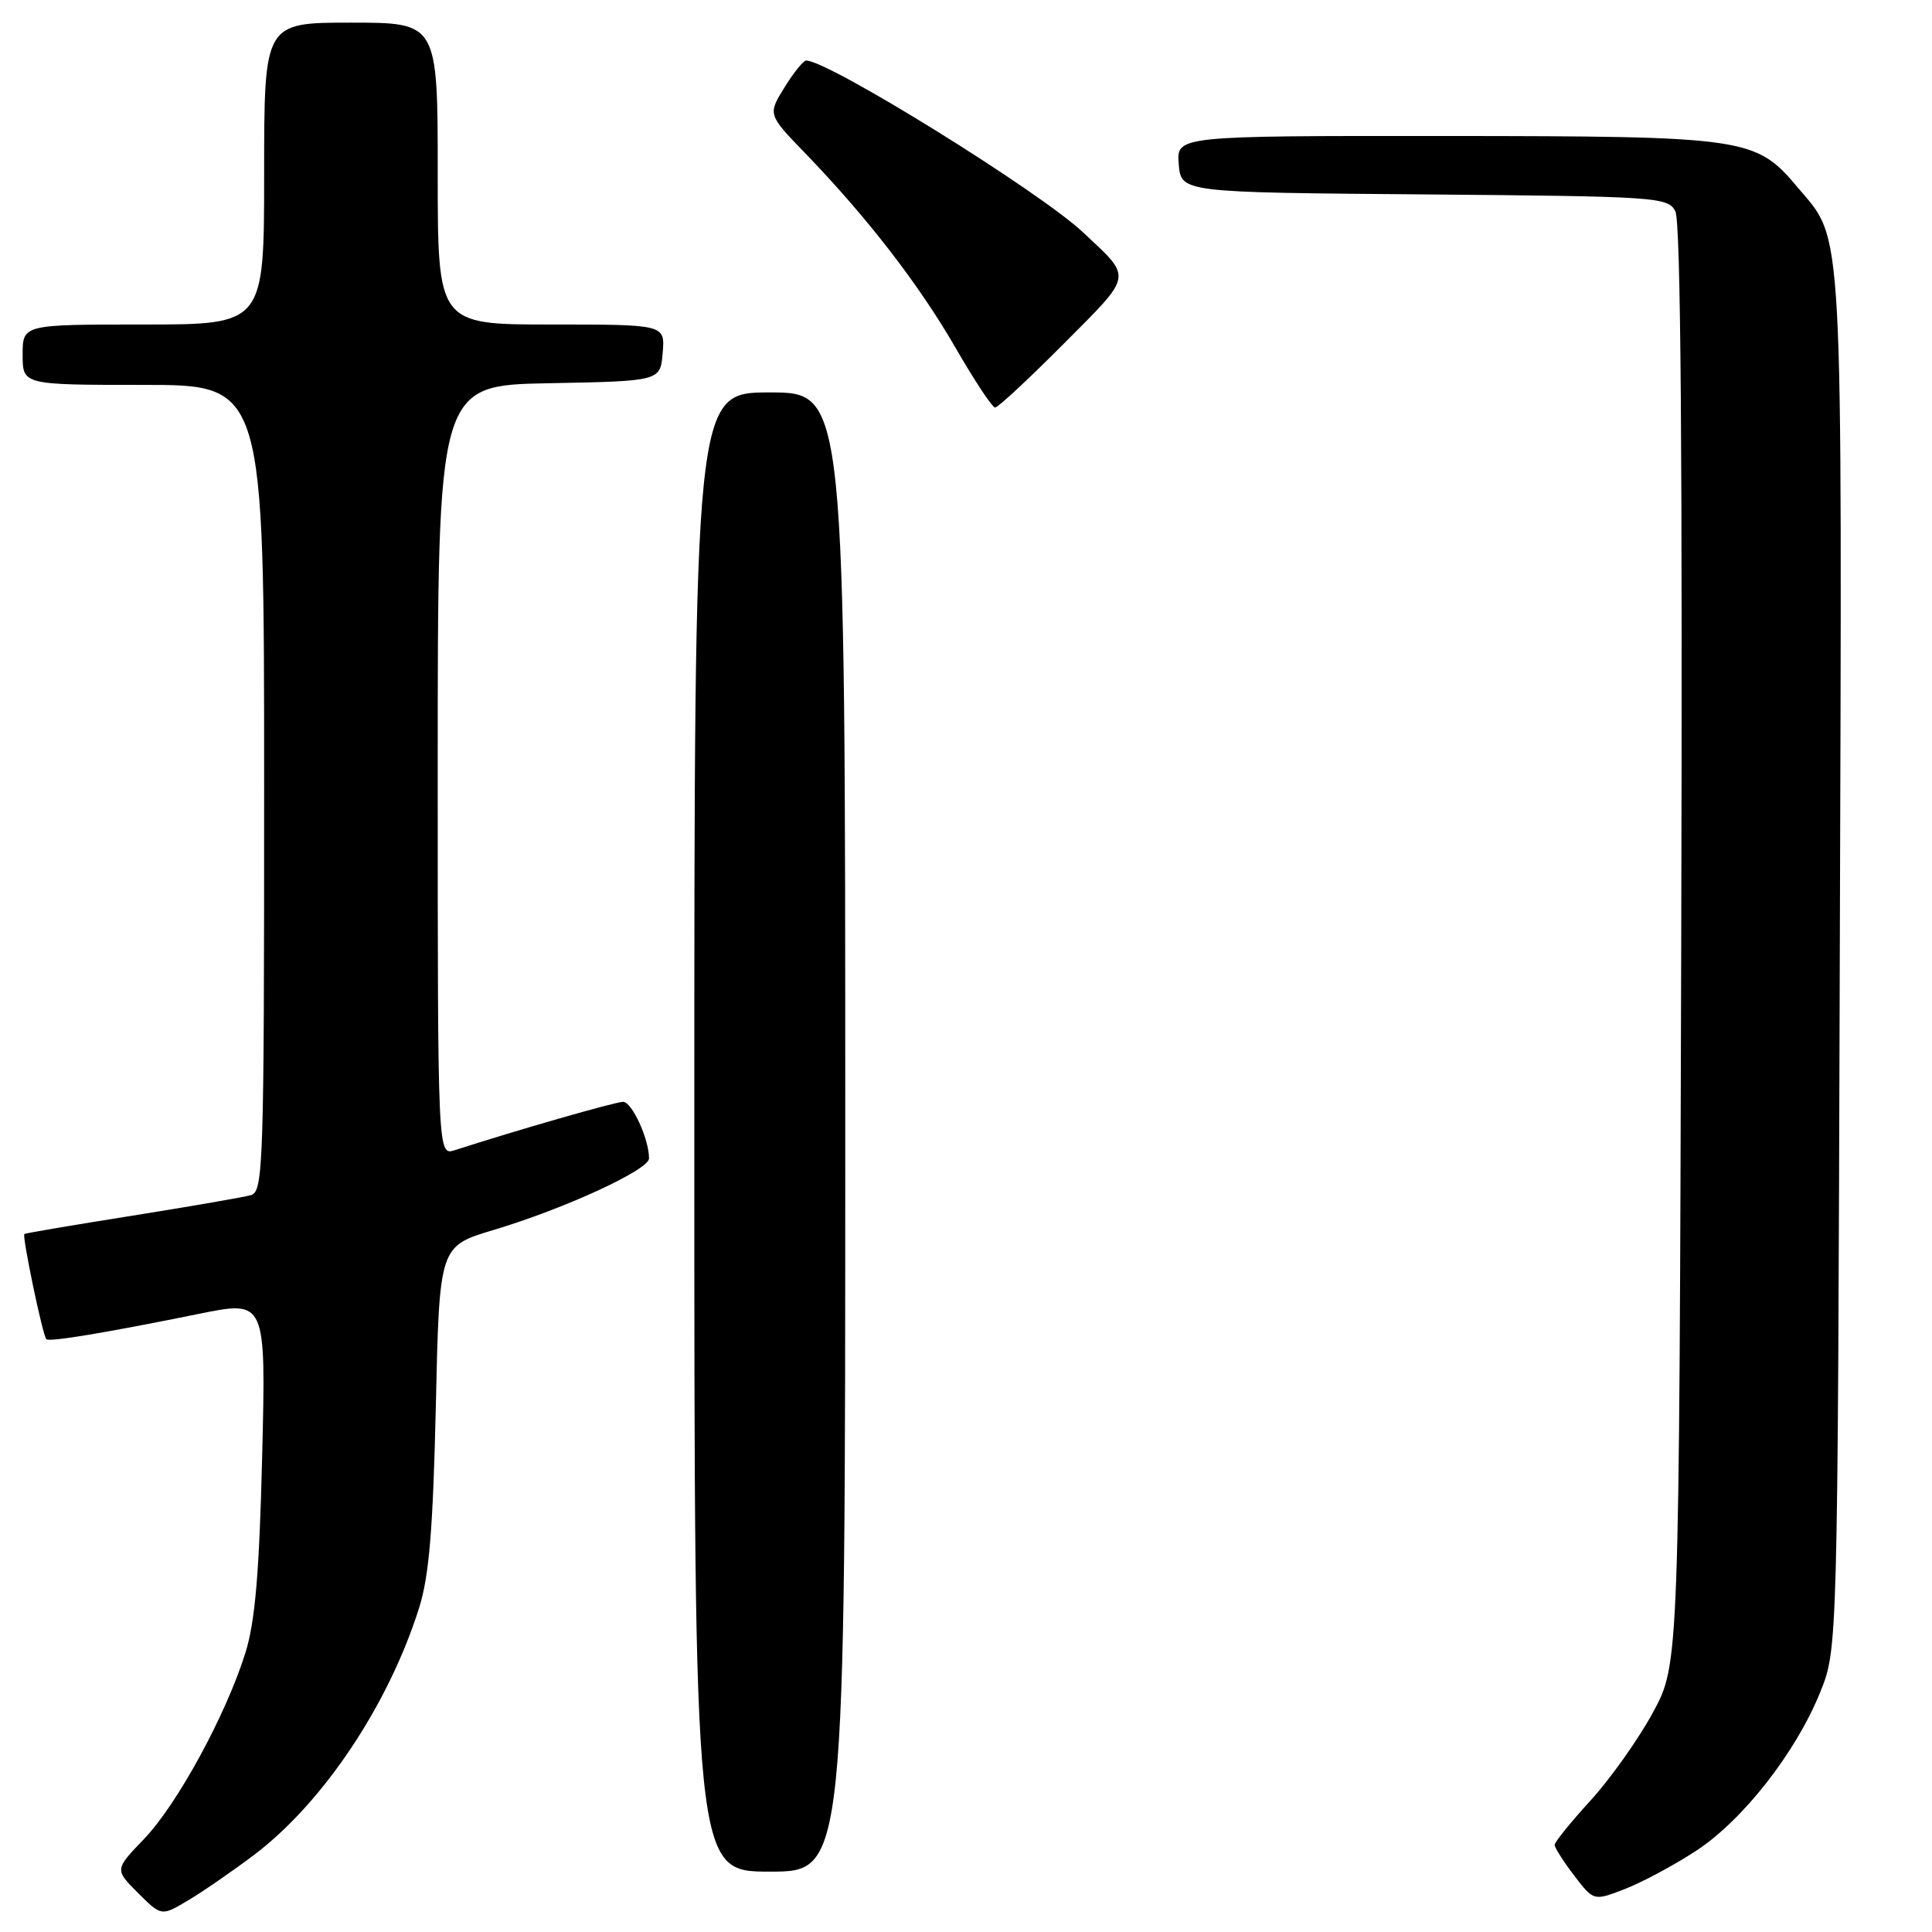 <?xml version="1.0" encoding="UTF-8" standalone="no"?>
<!DOCTYPE svg PUBLIC "-//W3C//DTD SVG 1.1//EN" "http://www.w3.org/Graphics/SVG/1.1/DTD/svg11.dtd" >
<svg xmlns="http://www.w3.org/2000/svg" xmlns:xlink="http://www.w3.org/1999/xlink" version="1.1" viewBox="0 0 256 256">
 <g >
 <path fill="currentColor"
d=" M 33.62 245.82 C 42.81 238.89 51.51 225.87 55.55 213.00 C 56.87 208.79 57.38 202.55 57.75 186.31 C 58.22 165.13 58.22 165.13 65.36 162.99 C 74.77 160.18 86.00 155.01 86.00 153.50 C 86.00 150.93 83.74 146.00 82.56 146.00 C 81.53 146.00 68.44 149.76 60.25 152.41 C 58.00 153.13 58.00 153.13 58.00 102.09 C 58.00 51.05 58.00 51.05 72.75 50.78 C 87.50 50.50 87.50 50.50 87.81 46.75 C 88.12 43.00 88.12 43.00 73.06 43.00 C 58.00 43.00 58.00 43.00 58.00 23.00 C 58.00 3.00 58.00 3.00 46.50 3.00 C 35.00 3.00 35.00 3.00 35.00 23.00 C 35.00 43.00 35.00 43.00 19.00 43.00 C 3.00 43.00 3.00 43.00 3.00 47.00 C 3.00 51.00 3.00 51.00 19.00 51.00 C 35.00 51.00 35.00 51.00 35.00 104.43 C 35.00 154.46 34.89 157.90 33.25 158.36 C 32.29 158.64 25.20 159.86 17.50 161.09 C 9.80 162.31 3.38 163.40 3.23 163.51 C 2.90 163.75 5.66 177.00 6.14 177.45 C 6.56 177.84 13.97 176.61 26.37 174.09 C 35.24 172.29 35.24 172.29 34.74 192.89 C 34.36 208.41 33.81 214.86 32.52 219.00 C 29.96 227.20 23.49 239.09 19.08 243.68 C 15.19 247.73 15.19 247.73 18.29 250.83 C 21.39 253.92 21.39 253.92 24.94 251.80 C 26.90 250.64 30.80 247.94 33.62 245.82 Z  M 224.73 245.25 C 230.93 241.20 237.96 232.22 241.18 224.24 C 243.50 218.50 243.50 218.50 243.78 127.50 C 244.09 27.67 244.33 32.12 238.19 24.82 C 232.64 18.22 231.45 18.05 191.69 18.02 C 155.88 18.00 155.88 18.00 156.19 21.75 C 156.50 25.50 156.50 25.50 188.72 25.76 C 219.54 26.02 220.99 26.11 221.99 27.98 C 222.71 29.32 222.95 60.24 222.77 125.22 C 222.50 220.50 222.50 220.50 219.02 226.92 C 217.10 230.45 213.39 235.69 210.77 238.56 C 208.15 241.43 206.00 244.08 206.00 244.46 C 206.00 244.83 207.16 246.66 208.59 248.52 C 211.17 251.91 211.17 251.91 215.34 250.29 C 217.63 249.40 221.85 247.13 224.73 245.25 Z  M 112.00 150.00 C 112.00 52.00 112.00 52.00 102.00 52.00 C 92.00 52.00 92.00 52.00 92.00 150.00 C 92.00 248.00 92.00 248.00 102.00 248.00 C 112.00 248.00 112.00 248.00 112.00 150.00 Z  M 140.94 45.56 C 150.22 36.23 150.10 36.97 143.50 30.78 C 137.77 25.39 109.90 8.09 106.83 8.02 C 106.46 8.01 105.17 9.61 103.95 11.58 C 101.73 15.17 101.73 15.17 106.72 20.33 C 114.95 28.86 121.75 37.67 126.60 46.06 C 129.12 50.43 131.48 54.00 131.86 54.00 C 132.24 54.00 136.32 50.20 140.94 45.56 Z "/>
</g>
</svg>